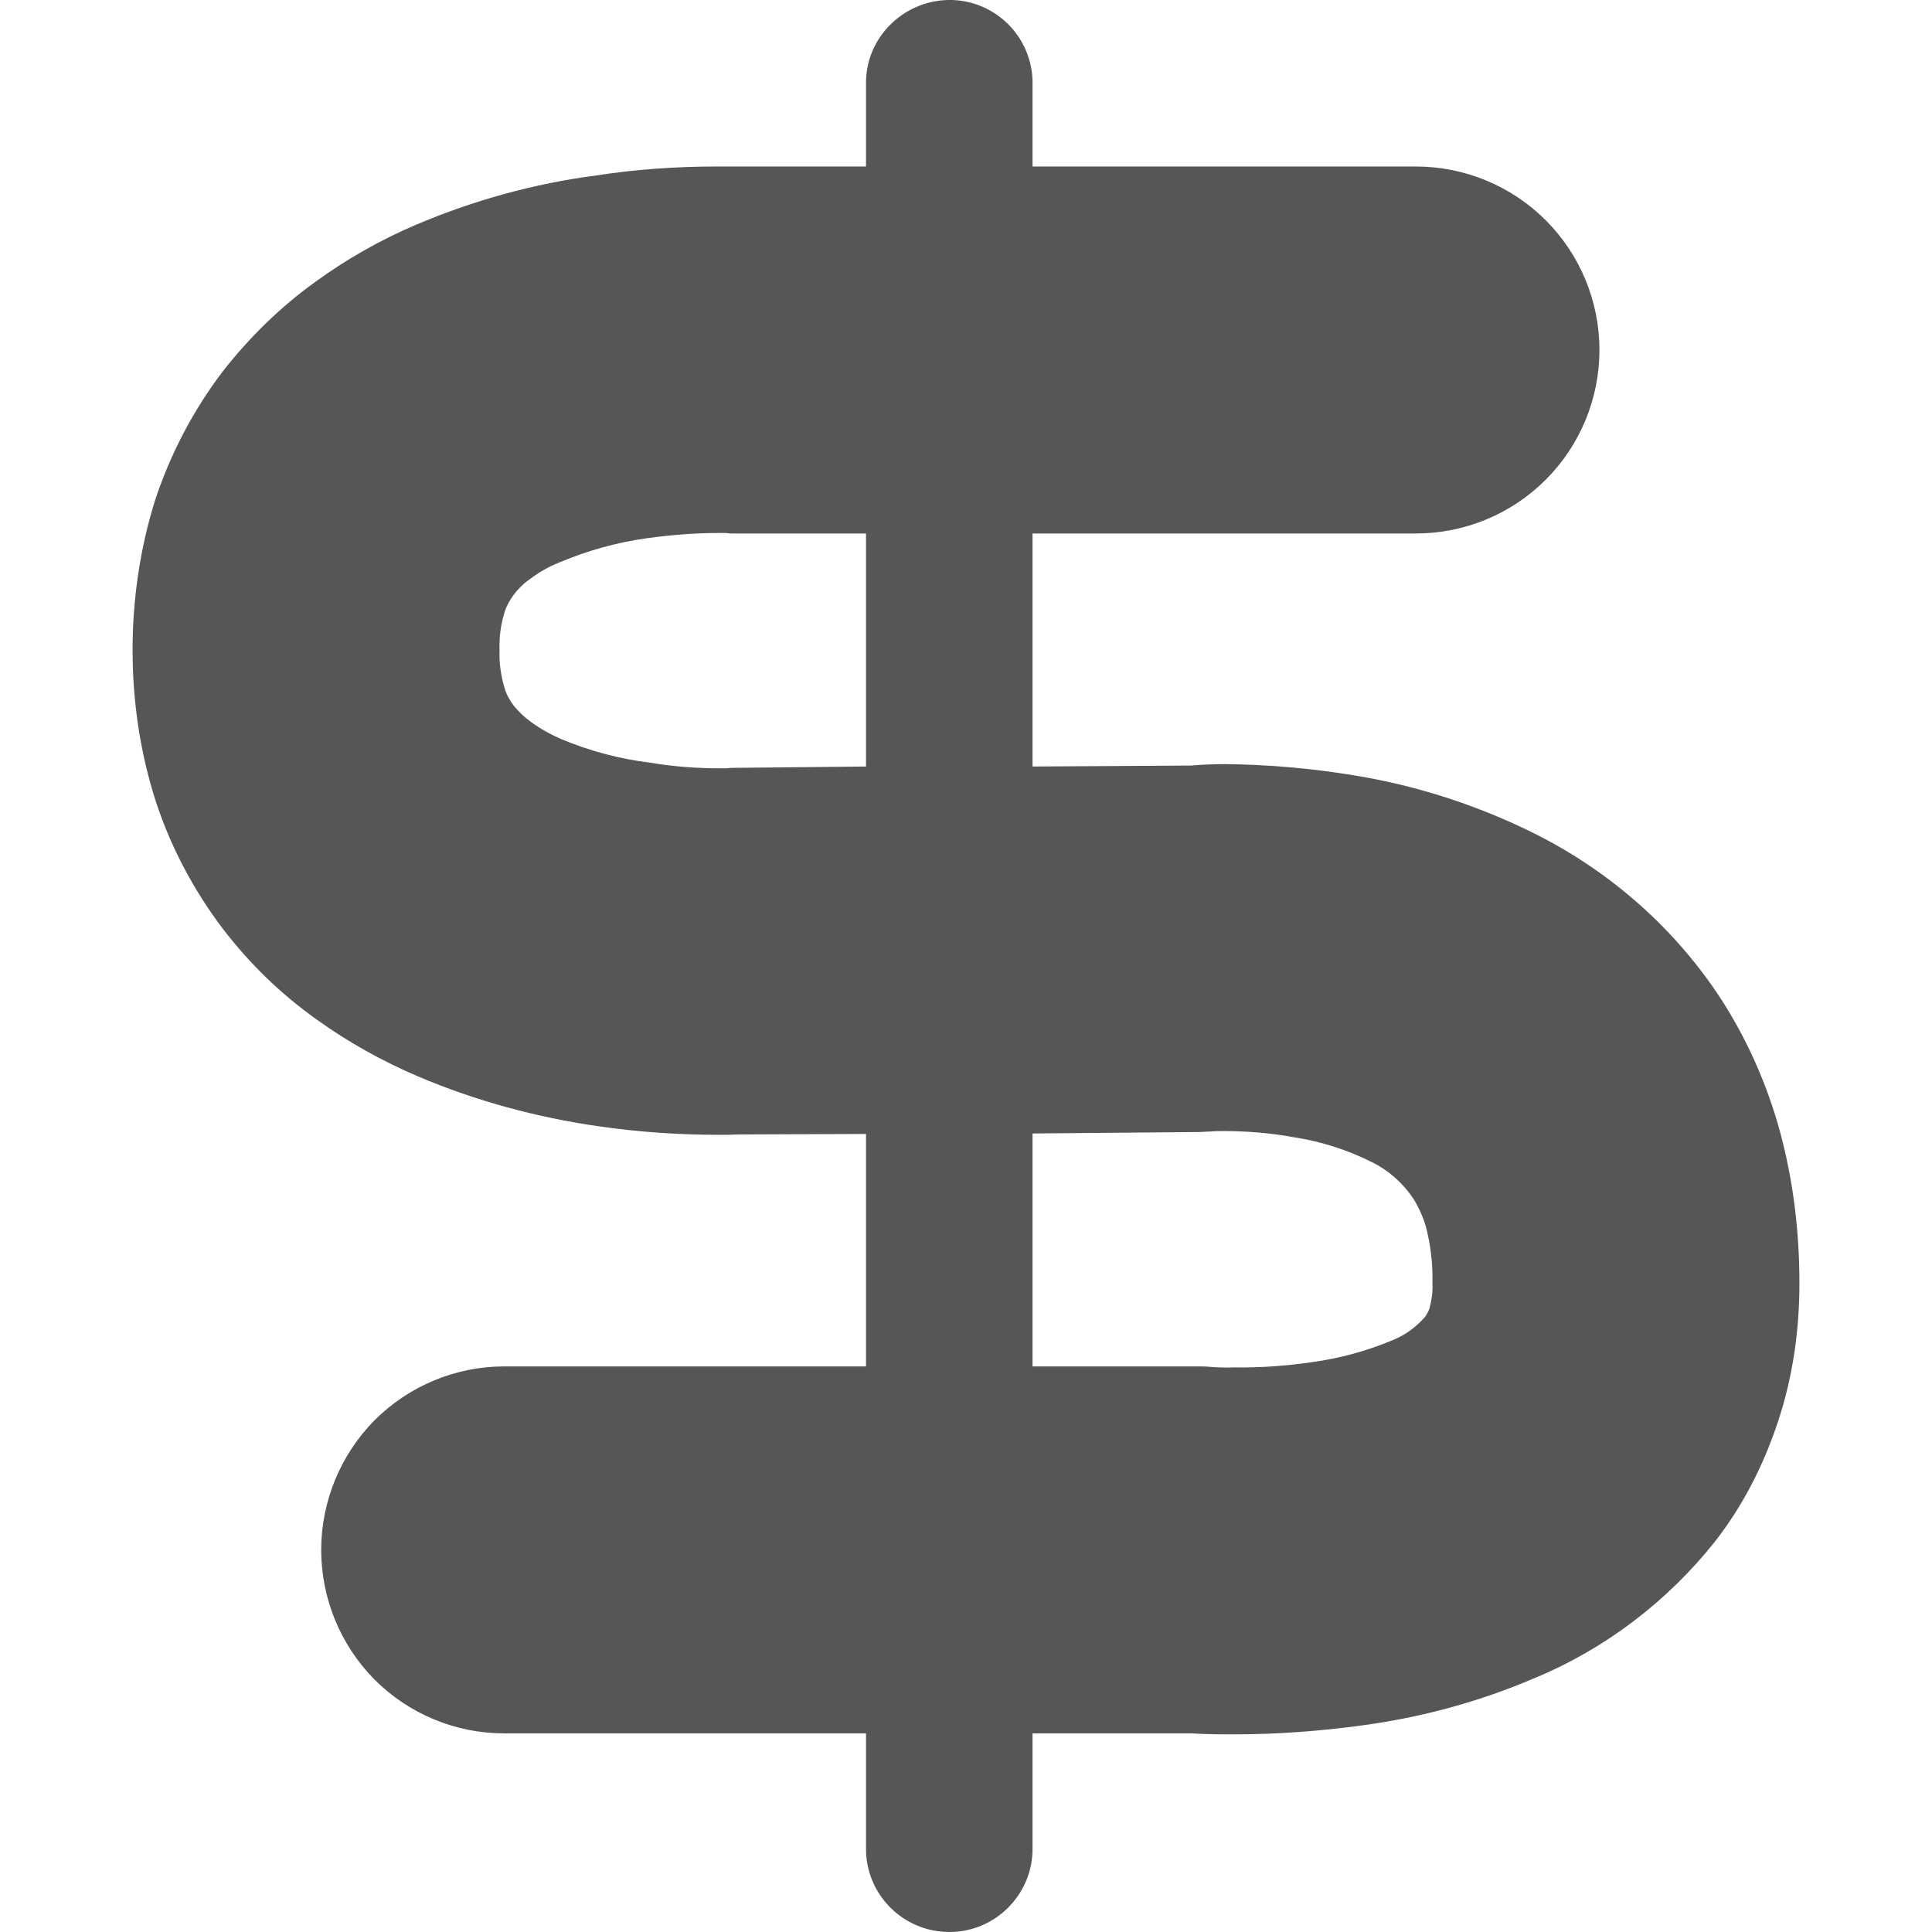 
<svg xmlns="http://www.w3.org/2000/svg" xmlns:xlink="http://www.w3.org/1999/xlink" width="16px" height="16px" viewBox="0 0 16 16" version="1.1">
<g id="surface1">
<path style=" stroke:none;fill-rule:evenodd;fill:#565656;fill-opacity:1;" d="M 8.551 11.316 L 9.914 11.316 C 9.953 11.316 9.988 11.316 10.023 11.32 C 10.086 11.324 10.148 11.328 10.219 11.324 C 10.434 11.328 10.648 11.312 10.863 11.281 C 11.094 11.25 11.32 11.188 11.535 11.098 C 11.641 11.055 11.73 10.988 11.805 10.902 C 11.816 10.883 11.828 10.863 11.836 10.844 C 11.855 10.773 11.867 10.703 11.863 10.629 C 11.867 10.469 11.848 10.312 11.809 10.16 C 11.785 10.078 11.75 10 11.707 9.93 C 11.621 9.801 11.504 9.695 11.363 9.625 C 11.16 9.523 10.941 9.453 10.715 9.418 C 10.523 9.383 10.328 9.367 10.133 9.367 C 10.094 9.367 10.059 9.367 10.023 9.371 C 9.988 9.371 9.957 9.375 9.926 9.375 L 8.551 9.387 Z M 7.172 11.316 L 4.176 11.316 C 3.773 11.316 3.387 11.477 3.102 11.762 C 2.82 12.047 2.66 12.434 2.66 12.836 C 2.66 13.238 2.82 13.625 3.102 13.91 C 3.387 14.195 3.773 14.355 4.176 14.355 L 7.172 14.355 L 7.172 15.312 C 7.172 15.691 7.48 16 7.863 16 C 8.242 16 8.551 15.691 8.551 15.312 L 8.551 14.355 L 9.867 14.355 C 9.988 14.363 10.109 14.363 10.227 14.363 C 10.582 14.363 10.934 14.336 11.281 14.289 C 11.77 14.223 12.25 14.094 12.707 13.898 C 13.293 13.656 13.809 13.262 14.203 12.766 C 14.438 12.465 14.609 12.125 14.727 11.766 C 14.848 11.398 14.902 11.016 14.902 10.629 C 14.902 10.203 14.852 9.781 14.742 9.375 C 14.637 8.988 14.473 8.617 14.258 8.281 C 13.879 7.699 13.352 7.23 12.73 6.914 C 12.258 6.676 11.746 6.508 11.219 6.422 C 10.863 6.363 10.508 6.332 10.145 6.328 C 10.051 6.328 9.957 6.332 9.863 6.34 L 8.551 6.348 L 8.551 4.418 L 11.727 4.418 C 12.129 4.418 12.516 4.258 12.801 3.973 C 13.086 3.688 13.246 3.301 13.246 2.898 C 13.246 2.496 13.086 2.109 12.801 1.824 C 12.516 1.539 12.129 1.379 11.727 1.379 L 8.551 1.379 L 8.551 0.699 C 8.555 0.512 8.48 0.332 8.352 0.203 C 8.219 0.07 8.039 -0.004 7.852 0 C 7.473 0.008 7.164 0.32 7.172 0.699 L 7.172 1.379 L 6.113 1.379 C 6.055 1.379 5.996 1.379 5.934 1.379 C 5.602 1.379 5.266 1.402 4.938 1.453 C 4.422 1.52 3.918 1.66 3.441 1.863 C 3.148 1.988 2.867 2.148 2.609 2.336 C 2.316 2.547 2.059 2.801 1.84 3.082 C 1.598 3.402 1.41 3.762 1.285 4.141 C 1.16 4.539 1.098 4.961 1.098 5.383 C 1.098 5.809 1.16 6.23 1.289 6.633 C 1.414 7.016 1.605 7.375 1.848 7.695 C 2.07 7.984 2.328 8.234 2.625 8.445 C 2.887 8.633 3.168 8.789 3.461 8.914 C 3.938 9.117 4.445 9.254 4.961 9.328 C 5.289 9.375 5.621 9.398 5.953 9.398 C 6.008 9.398 6.062 9.398 6.117 9.395 L 7.172 9.391 Z M 6.074 6.359 C 6.059 6.359 6.035 6.359 6.02 6.363 C 6.004 6.363 5.98 6.363 5.965 6.363 C 5.77 6.363 5.574 6.348 5.383 6.316 C 5.129 6.285 4.883 6.219 4.648 6.121 C 4.559 6.082 4.473 6.035 4.395 5.977 C 4.344 5.941 4.297 5.895 4.254 5.844 C 4.223 5.801 4.195 5.754 4.18 5.703 C 4.148 5.598 4.133 5.488 4.137 5.383 C 4.133 5.273 4.148 5.168 4.18 5.066 C 4.195 5.016 4.223 4.969 4.254 4.926 C 4.289 4.879 4.336 4.832 4.387 4.797 C 4.465 4.738 4.547 4.691 4.637 4.656 C 4.867 4.559 5.109 4.492 5.359 4.457 C 5.559 4.43 5.754 4.414 5.949 4.414 C 5.973 4.414 5.992 4.414 6.012 4.414 C 6.035 4.418 6.059 4.418 6.086 4.418 L 7.172 4.418 L 7.172 6.348 Z M 6.074 6.359 "/>
</g>
</svg>
